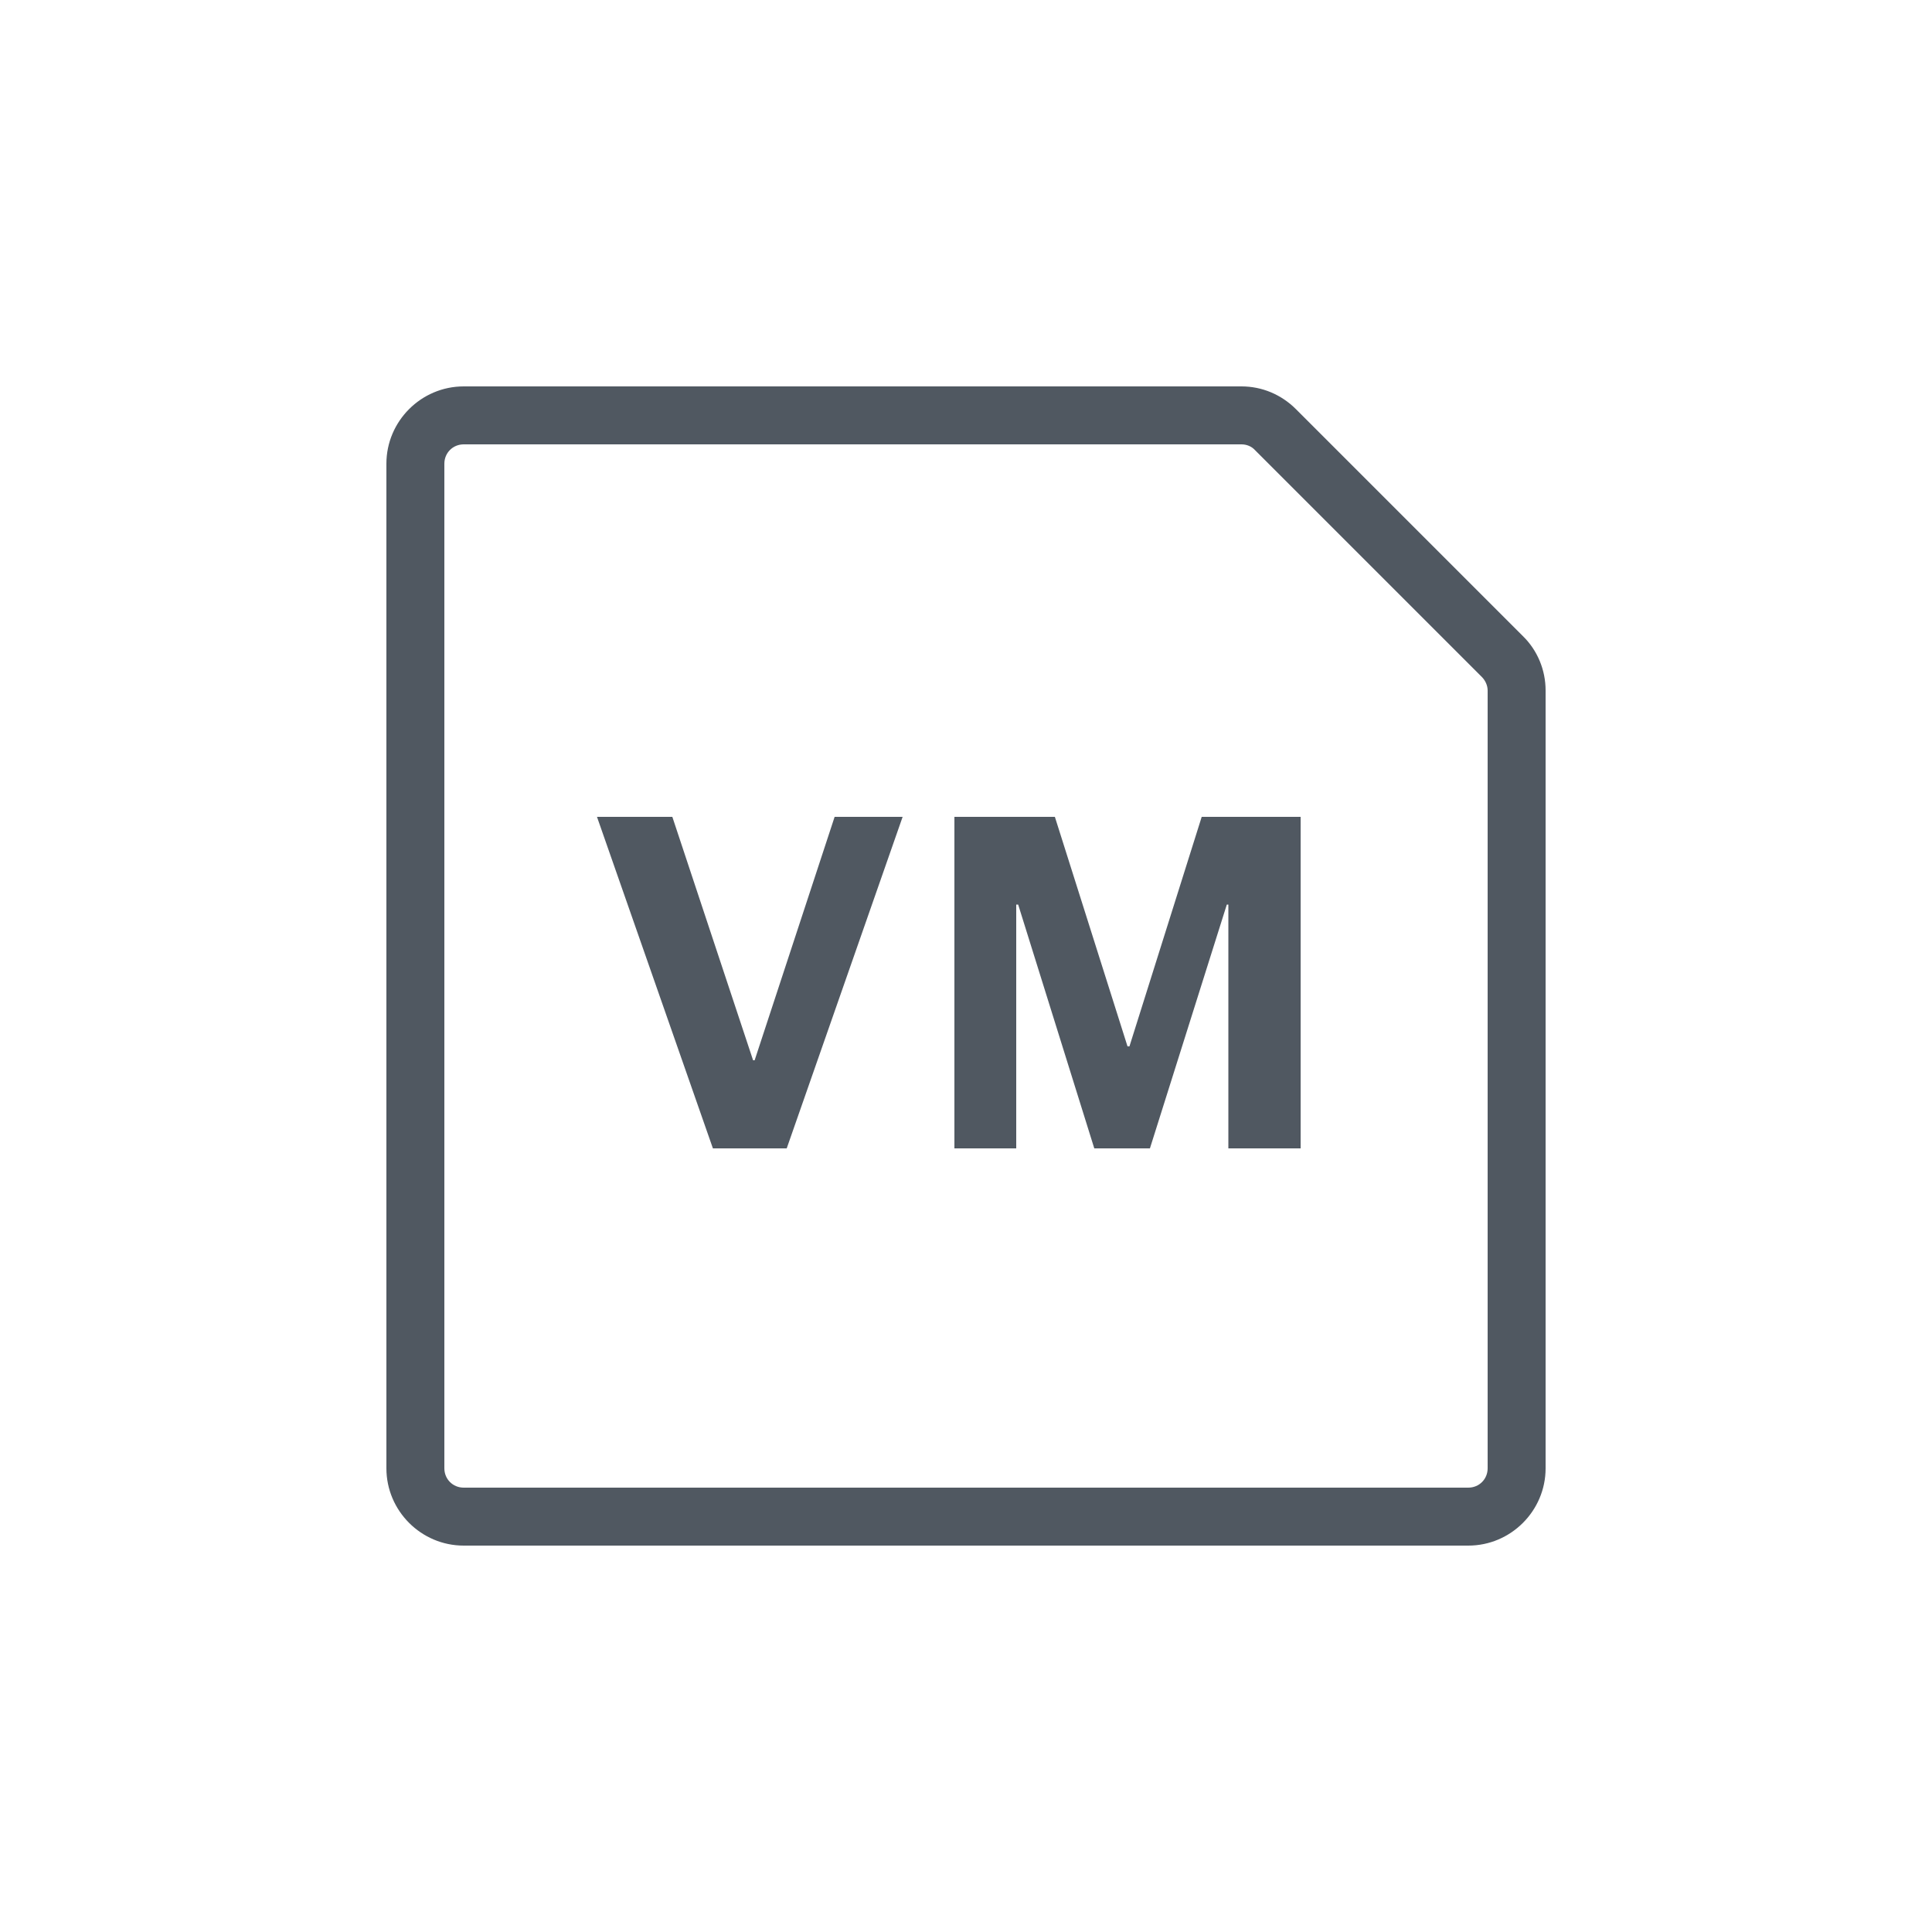 <?xml version="1.0" encoding="UTF-8"?>
<svg id="VMs" xmlns="http://www.w3.org/2000/svg" viewBox="0 0 50 50">
  <defs>
    <style>
      .cls-1 {
        fill: #505861;
      }

      .cls-1, .cls-2 {
        stroke-width: 0px;
      }

      .cls-2 {
        fill: #fff;
        opacity: 0;
      }
    </style>
  </defs>
  <g id="VM_snapshot" data-name="VM snapshot">
    <rect id="BG" class="cls-2" width="50" height="50"/>
    <path class="cls-1" d="M32.13,11.5c.13,0,.26.05.35.15l5.87,5.87c.09.09.15.22.15.35v20.13c0,.28-.22.5-.5.5H12c-.28,0-.5-.22-.5-.5V12c0-.28.22-.5.5-.5h20.13M32.13,10H12c-1.1,0-2,.9-2,2v26c0,1.1.9,2,2,2h26c1.1,0,2-.9,2-2v-20.13c0-.53-.21-1.04-.59-1.41l-5.87-5.87c-.38-.38-.88-.59-1.41-.59h0Z"/>
    <path class="cls-1" d="M15.46,21.14h1.94l2.09,6.3h.04l2.07-6.3h1.76l-3,8.58h-1.91l-3-8.58Z"/>
    <path class="cls-1" d="M24.71,21.14h2.59l1.88,5.94h.05l1.87-5.94h2.56v8.58h-1.87v-6.31h-.04l-1.99,6.31h-1.44l-1.97-6.31h-.05v6.31h-1.6v-8.58Z"/>
  </g>
</svg>